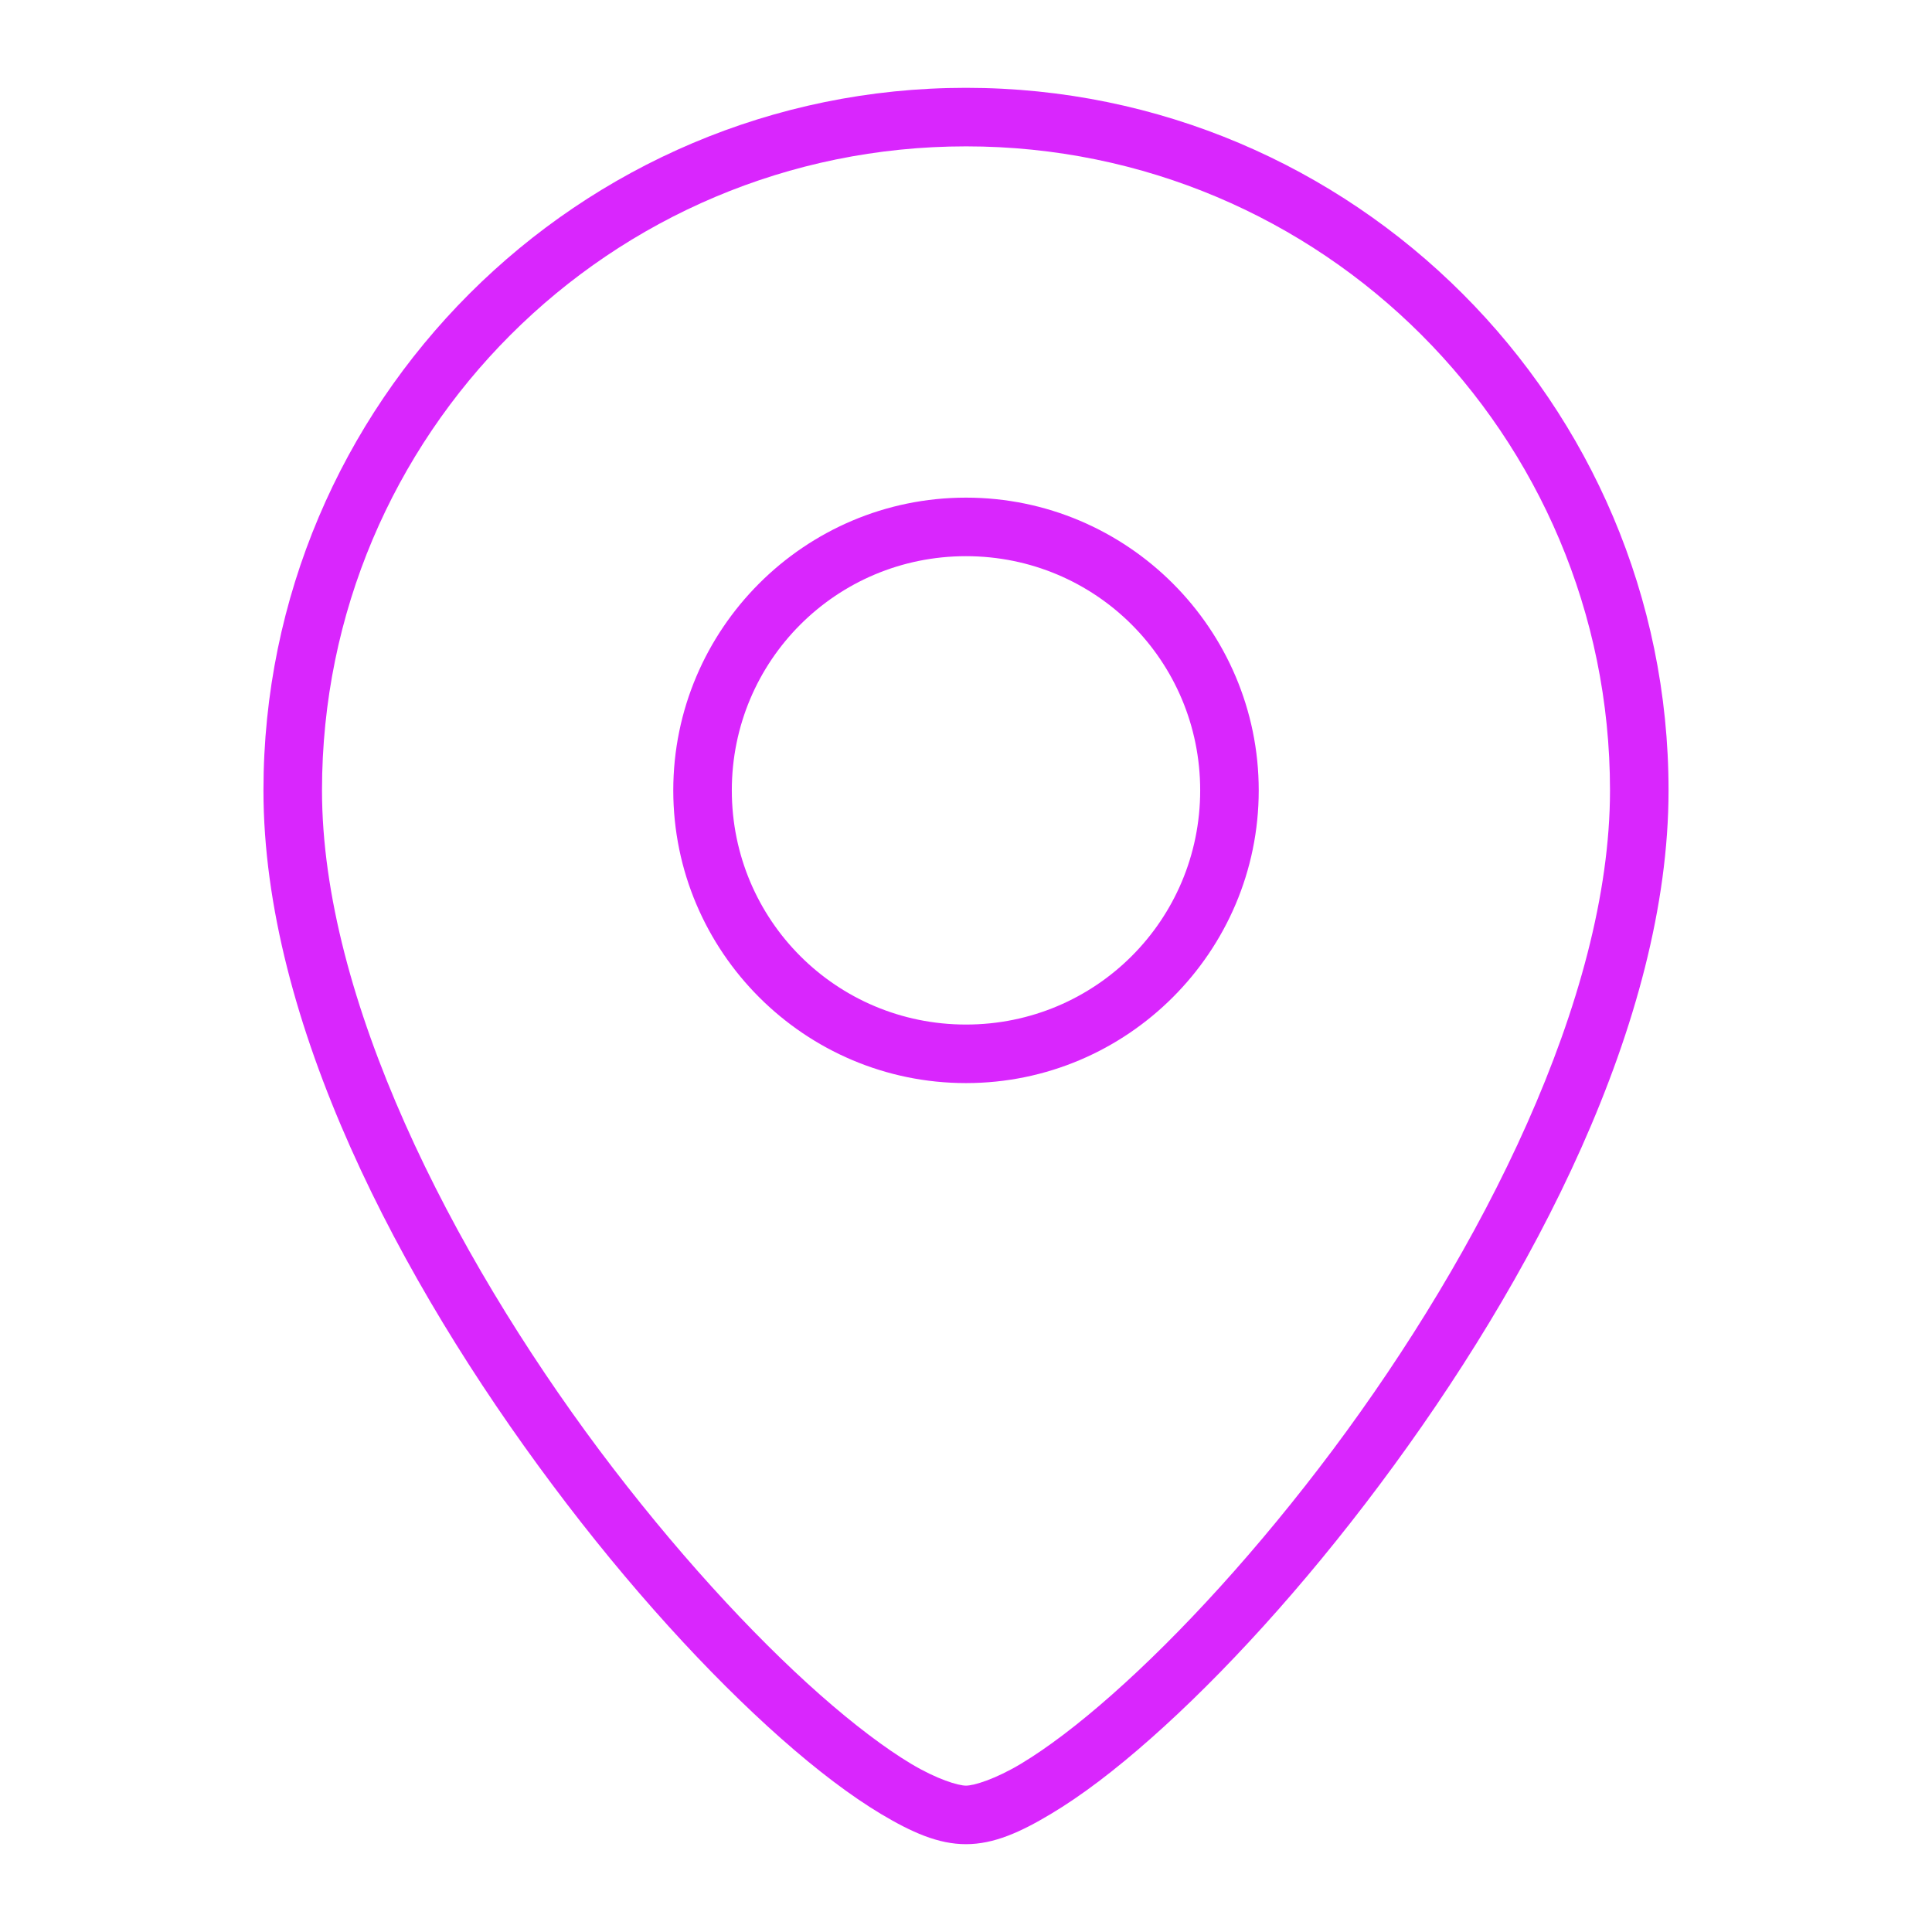 <!DOCTYPE svg PUBLIC "-//W3C//DTD SVG 1.1//EN" "http://www.w3.org/Graphics/SVG/1.1/DTD/svg11.dtd">
<!-- Uploaded to: SVG Repo, www.svgrepo.com, Transformed by: SVG Repo Mixer Tools -->
<svg fill="#D926FD" width="800px" height="800px" viewBox="-1.5 -1.5 33.00 33.00" xmlns="http://www.w3.org/2000/svg">
<g id="SVGRepo_bgCarrier" stroke-width="0"/>
<g id="SVGRepo_iconCarrier">
<path d="M15 7c-2.756 0-5 2.244-5 5s2.244 5 5 5 5-2.244 5-5-2.244-5-5-5zm0 1c2.215 0 4 1.785 4 4s-1.785 4-4 4-4-1.785-4-4 1.785-4 4-4zm0-8C8.38 0 3 5.38 3 12c0 3.95 2.326 8.374 4.934 11.86 1.303 1.745 2.682 3.25 3.908 4.335.613.542 1.187.978 1.707 1.29.52.31.974.515 1.45.515s.93-.204 1.45-.516c.52-.31 1.095-.747 1.708-1.29 1.226-1.083 2.605-2.59 3.908-4.333C24.674 20.375 27 15.95 27 12c0-6.62-5.38-12-12-12zm0 1c6.08 0 11 4.92 11 11 0 3.55-2.202 7.876-4.734 11.264-1.267 1.693-2.61 3.156-3.77 4.18-.58.514-1.116.918-1.558 1.183-.443.265-.804.373-.938.373-.134 0-.495-.108-.938-.373-.442-.265-.978-.67-1.558-1.182-1.16-1.025-2.503-2.488-3.77-4.18C6.202 19.874 4 15.548 4 12 4 5.92 8.92 1 15 1z"/>
</g>
</svg>